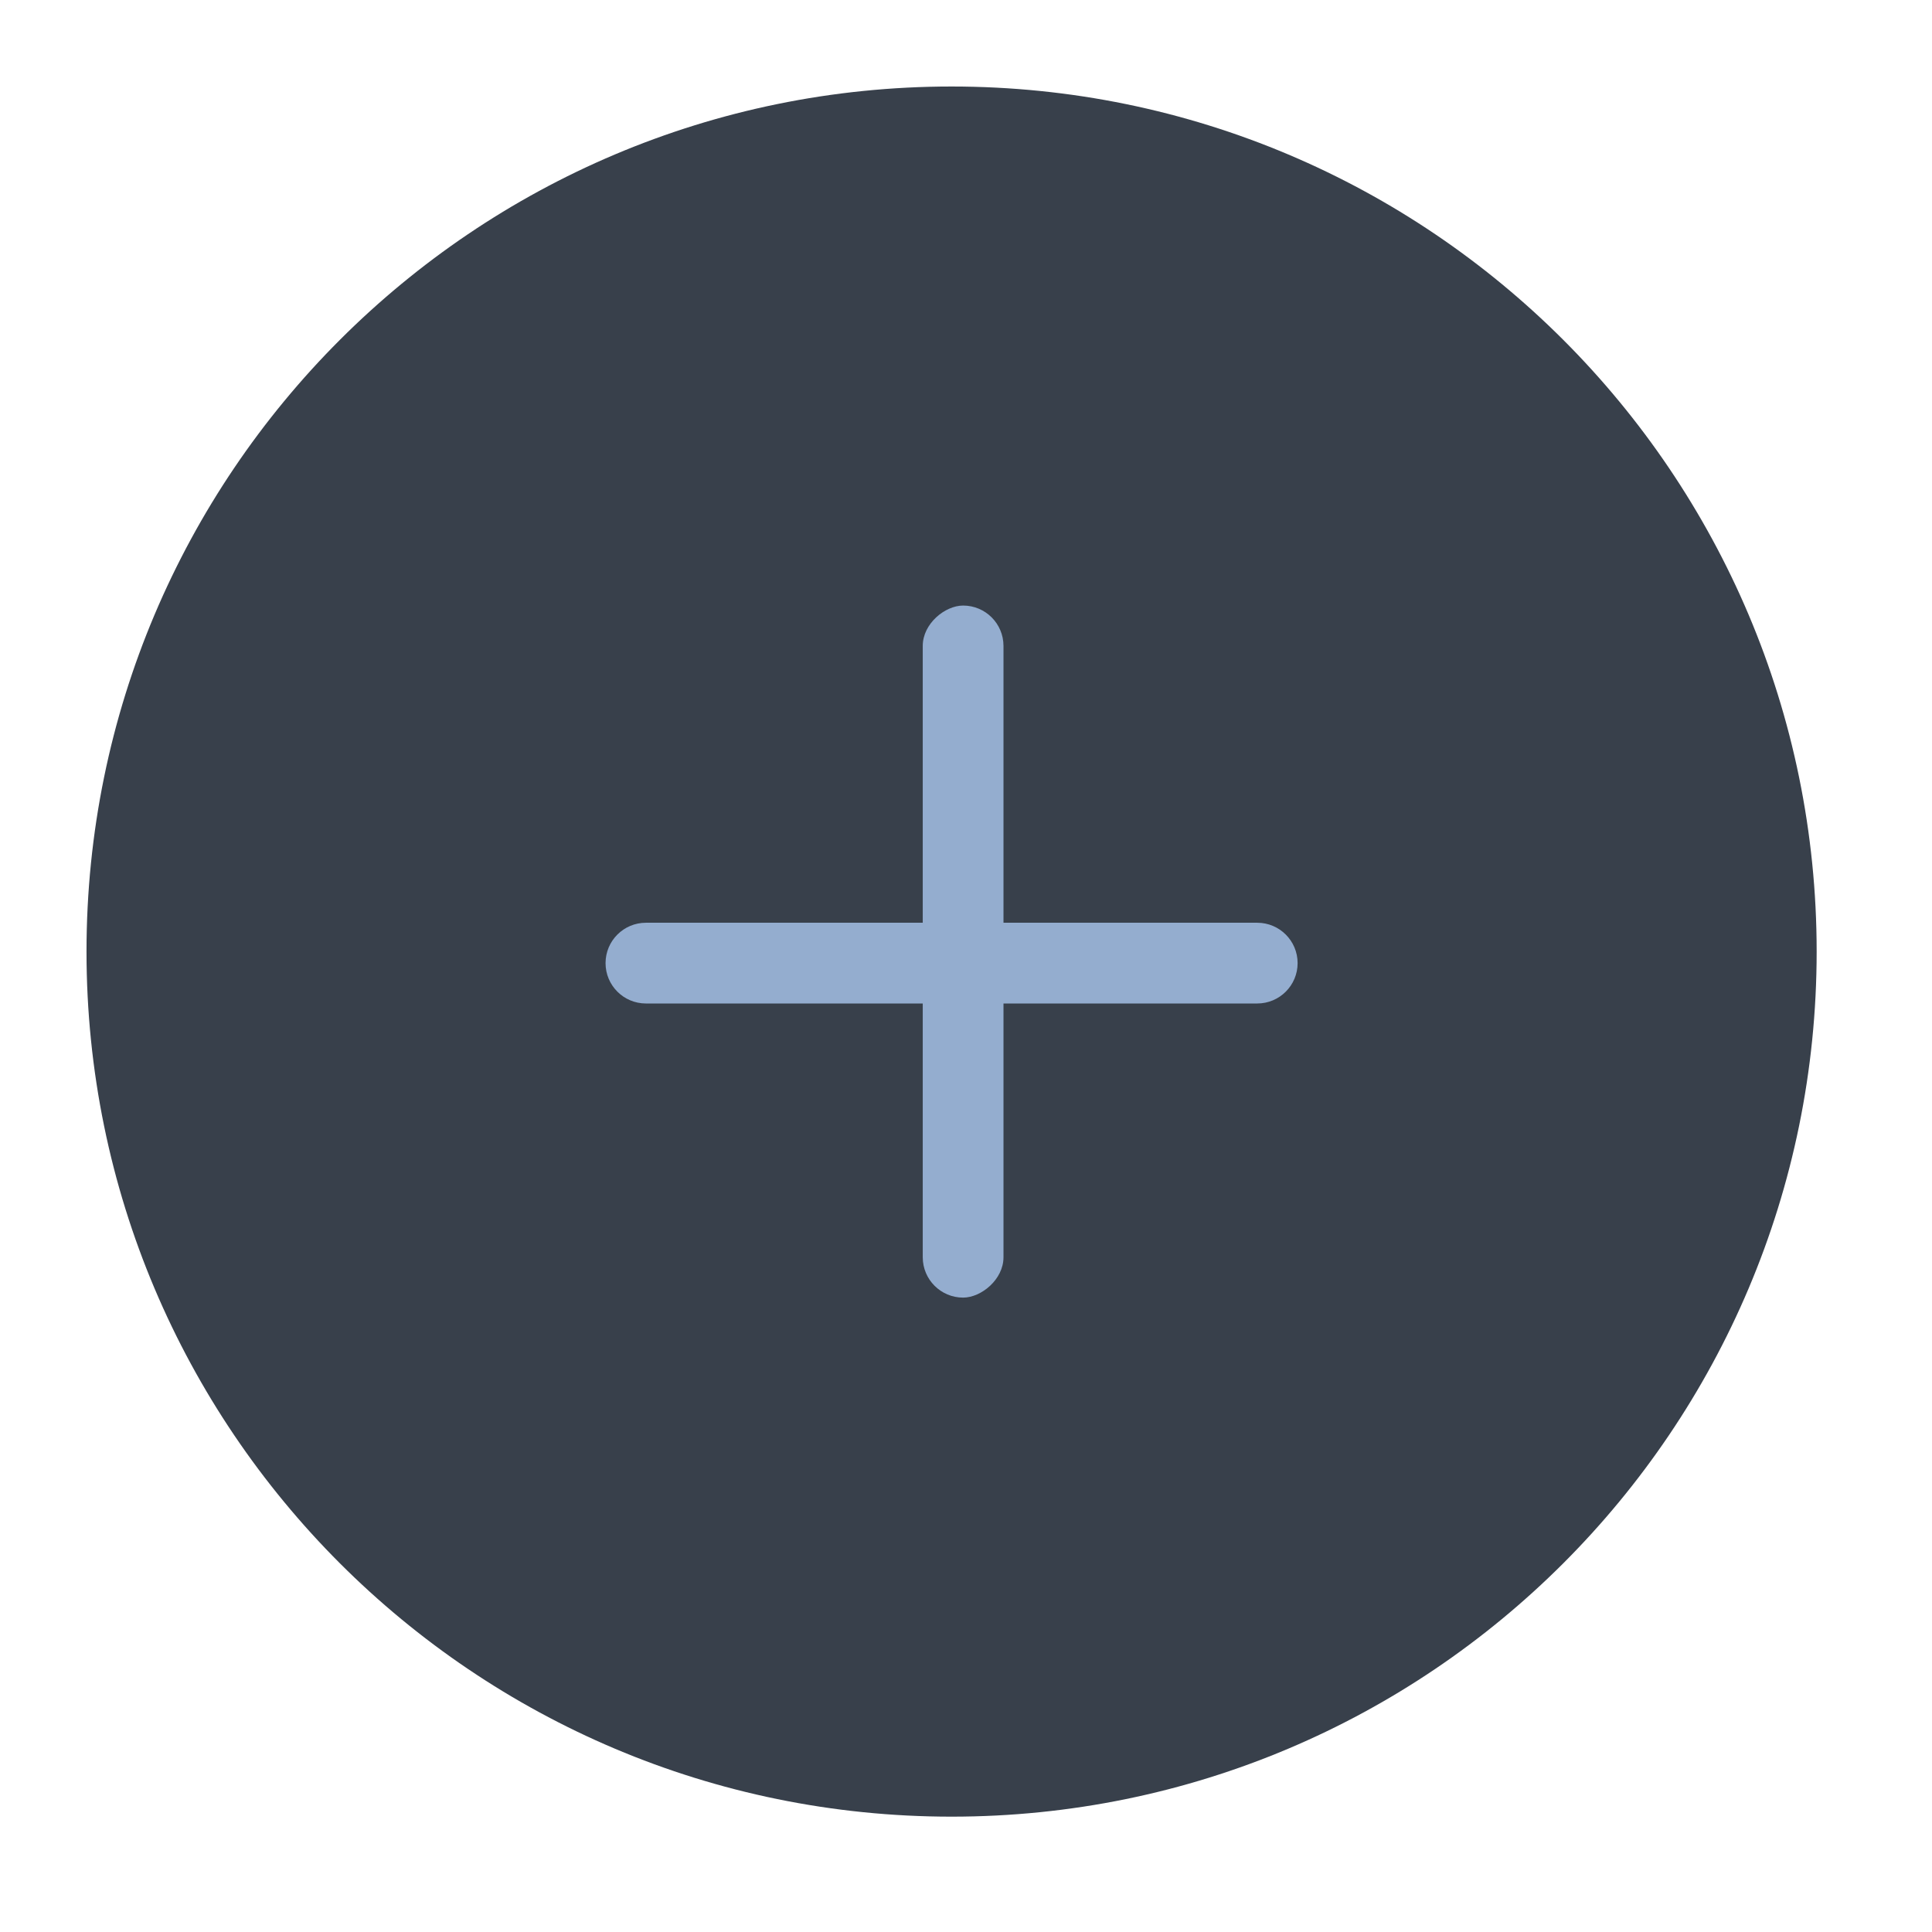 <svg width="67" height="67" viewBox="0 0 67 67" fill="none" xmlns="http://www.w3.org/2000/svg">
<g id="Add">
<g id="Rectangle 12" filter="url(#filter0_ddddii_3_66)">
<path d="M3 33C3 16.431 16.431 3 33 3C49.569 3 63 16.431 63 33C63 49.569 49.569 63 33 63C16.431 63 3 49.569 3 33Z" fill="#38404B"/>
</g>
<g id="Plus">
<path id="Rectangle 13" d="M21 33.4C21 32.627 21.627 32 22.4 32H43.6C44.373 32 45 32.627 45 33.4C45 34.173 44.373 34.8 43.6 34.8H22.4C21.627 34.8 21 34.173 21 33.4Z" fill="#94ADCF"/>
<rect id="Rectangle 14" x="32" y="45" width="24" height="2.8" rx="1.4" transform="rotate(-90 32 45)" fill="#94ADCF"/>
</g>
</g>
<defs>
<filter id="filter0_ddddii_3_66" x="0" y="0" width="67" height="67" filterUnits="userSpaceOnUse" color-interpolation-filters="sRGB">
<feFlood flood-opacity="0" result="BackgroundImageFix"/>
<feColorMatrix in="SourceAlpha" type="matrix" values="0 0 0 0 0 0 0 0 0 0 0 0 0 0 0 0 0 0 127 0" result="hardAlpha"/>
<feOffset dx="1" dy="1"/>
<feGaussianBlur stdDeviation="1.5"/>
<feColorMatrix type="matrix" values="0 0 0 0 0.086 0 0 0 0 0.102 0 0 0 0 0.118 0 0 0 0.9 0"/>
<feBlend mode="normal" in2="BackgroundImageFix" result="effect1_dropShadow_3_66"/>
<feColorMatrix in="SourceAlpha" type="matrix" values="0 0 0 0 0 0 0 0 0 0 0 0 0 0 0 0 0 0 127 0" result="hardAlpha"/>
<feOffset dx="-1" dy="-1"/>
<feGaussianBlur stdDeviation="1"/>
<feColorMatrix type="matrix" values="0 0 0 0 0.353 0 0 0 0 0.4 0 0 0 0 0.471 0 0 0 0.9 0"/>
<feBlend mode="normal" in2="effect1_dropShadow_3_66" result="effect2_dropShadow_3_66"/>
<feColorMatrix in="SourceAlpha" type="matrix" values="0 0 0 0 0 0 0 0 0 0 0 0 0 0 0 0 0 0 127 0" result="hardAlpha"/>
<feOffset dx="1" dy="-1"/>
<feGaussianBlur stdDeviation="1"/>
<feColorMatrix type="matrix" values="0 0 0 0 0.086 0 0 0 0 0.102 0 0 0 0 0.118 0 0 0 0.2 0"/>
<feBlend mode="normal" in2="effect2_dropShadow_3_66" result="effect3_dropShadow_3_66"/>
<feColorMatrix in="SourceAlpha" type="matrix" values="0 0 0 0 0 0 0 0 0 0 0 0 0 0 0 0 0 0 127 0" result="hardAlpha"/>
<feOffset dx="-1" dy="1"/>
<feGaussianBlur stdDeviation="1"/>
<feColorMatrix type="matrix" values="0 0 0 0 0.086 0 0 0 0 0.102 0 0 0 0 0.118 0 0 0 0.2 0"/>
<feBlend mode="normal" in2="effect3_dropShadow_3_66" result="effect4_dropShadow_3_66"/>
<feBlend mode="normal" in="SourceGraphic" in2="effect4_dropShadow_3_66" result="shape"/>
<feColorMatrix in="SourceAlpha" type="matrix" values="0 0 0 0 0 0 0 0 0 0 0 0 0 0 0 0 0 0 127 0" result="hardAlpha"/>
<feOffset dx="-1" dy="-1"/>
<feGaussianBlur stdDeviation="1"/>
<feComposite in2="hardAlpha" operator="arithmetic" k2="-1" k3="1"/>
<feColorMatrix type="matrix" values="0 0 0 0 0.086 0 0 0 0 0.102 0 0 0 0 0.118 0 0 0 0.5 0"/>
<feBlend mode="normal" in2="shape" result="effect5_innerShadow_3_66"/>
<feColorMatrix in="SourceAlpha" type="matrix" values="0 0 0 0 0 0 0 0 0 0 0 0 0 0 0 0 0 0 127 0" result="hardAlpha"/>
<feOffset dx="1" dy="1"/>
<feGaussianBlur stdDeviation="1"/>
<feComposite in2="hardAlpha" operator="arithmetic" k2="-1" k3="1"/>
<feColorMatrix type="matrix" values="0 0 0 0 0.353 0 0 0 0 0.4 0 0 0 0 0.471 0 0 0 0.3 0"/>
<feBlend mode="normal" in2="effect5_innerShadow_3_66" result="effect6_innerShadow_3_66"/>
</filter>
</defs>
</svg>
